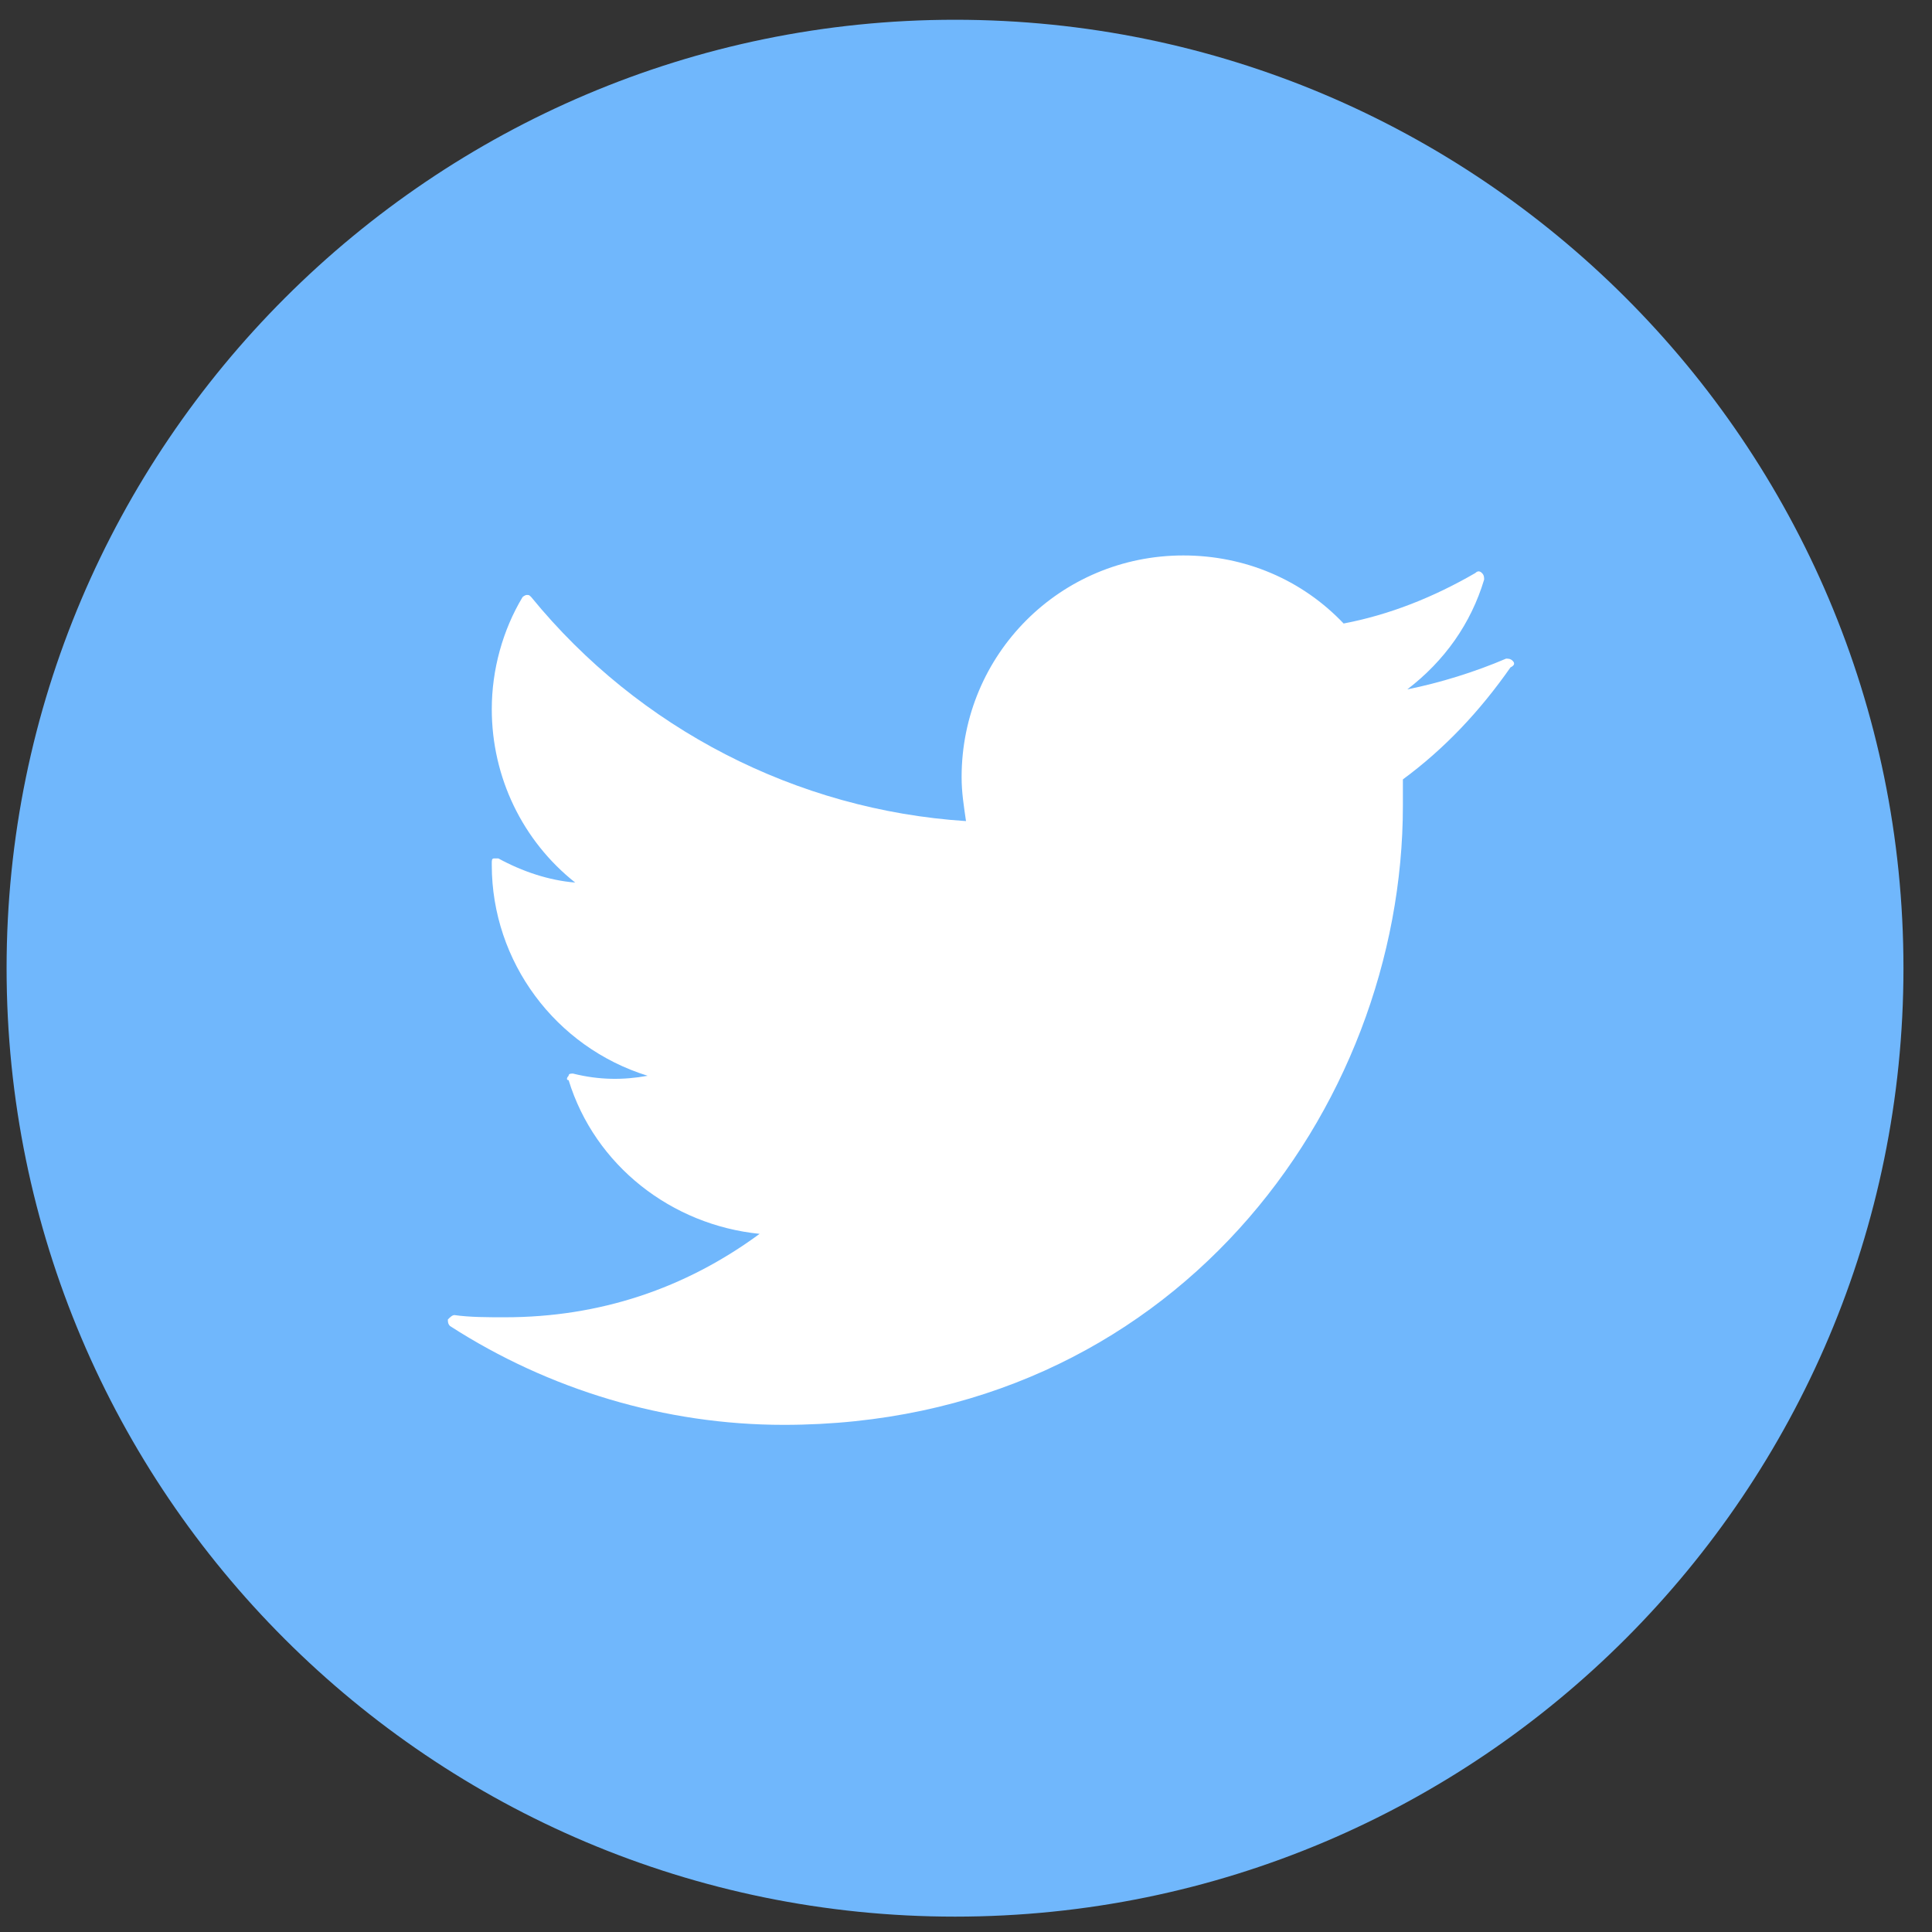 <?xml version="1.0" encoding="utf-8"?>
<!-- Generator: Adobe Illustrator 21.0.0, SVG Export Plug-In . SVG Version: 6.00 Build 0)  -->
<svg version="1.1" id="Слой_1" xmlns="http://www.w3.org/2000/svg" xmlns:xlink="http://www.w3.org/1999/xlink" x="0px" y="0px"
	 viewBox="0 0 88 88" style="enable-background:new 0 0 88 88;" xml:space="preserve">
<rect x="0" y="0" width="88" height="88" fill="#333333" stroke="none"/>
<style type="text/css">
	.st0{fill:#70B7FC;}
	.st1{fill:#FFFFFF;}
</style>
<path class="st0" d="M43.5,0.9c23.8,0,43.2,19.3,43.2,43.2c0,23.8-19.3,43.2-43.2,43.2C19.7,87.3,0.3,68,0.3,44.1
	C0.3,20.3,19.7,0.9,43.5,0.9L43.5,0.9z M43.5,0.9"/>
<path class="st1" d="M68.9,30.1c-0.1-0.1-0.2-0.1-0.3-0.1c-1.4,0.6-3,1.1-4.5,1.4c1.7-1.3,2.9-3,3.5-5c0-0.1,0-0.2-0.1-0.3
	c-0.1-0.1-0.2-0.1-0.3,0c-1.9,1.1-3.9,1.9-6,2.3c-1.9-2-4.5-3.1-7.3-3.1c-5.6,0-10.1,4.5-10.1,10.1c0,0.7,0.1,1.3,0.2,2
	c-7.7-0.5-14.9-4.2-19.8-10.2c-0.1-0.1-0.1-0.1-0.2-0.1c-0.1,0-0.2,0.1-0.2,0.1c-0.9,1.5-1.4,3.3-1.4,5.1c0,3.1,1.4,6,3.8,7.9
	c-1.2-0.1-2.4-0.5-3.5-1.1c-0.1,0-0.2,0-0.2,0c-0.1,0-0.1,0.1-0.1,0.2l0,0.1c0,4.4,2.9,8.3,7.1,9.6c-1.1,0.2-2.2,0.2-3.4-0.1
	c-0.1,0-0.2,0-0.2,0.1c-0.1,0.1-0.1,0.2,0,0.2c1.2,3.9,4.7,6.6,8.7,7c-3.4,2.5-7.3,3.8-11.6,3.8c-0.8,0-1.6,0-2.3-0.1
	c-0.1,0-0.2,0.1-0.3,0.2c0,0.1,0,0.2,0.1,0.3c4.5,2.9,9.8,4.5,15.2,4.5c17.7,0,28.2-14.4,28.2-28.2c0-0.4,0-0.8,0-1.2
	c1.9-1.4,3.5-3.1,4.9-5.1C69,30.3,69,30.2,68.9,30.1L68.9,30.1z M68.9,30.1"/>
</svg>
